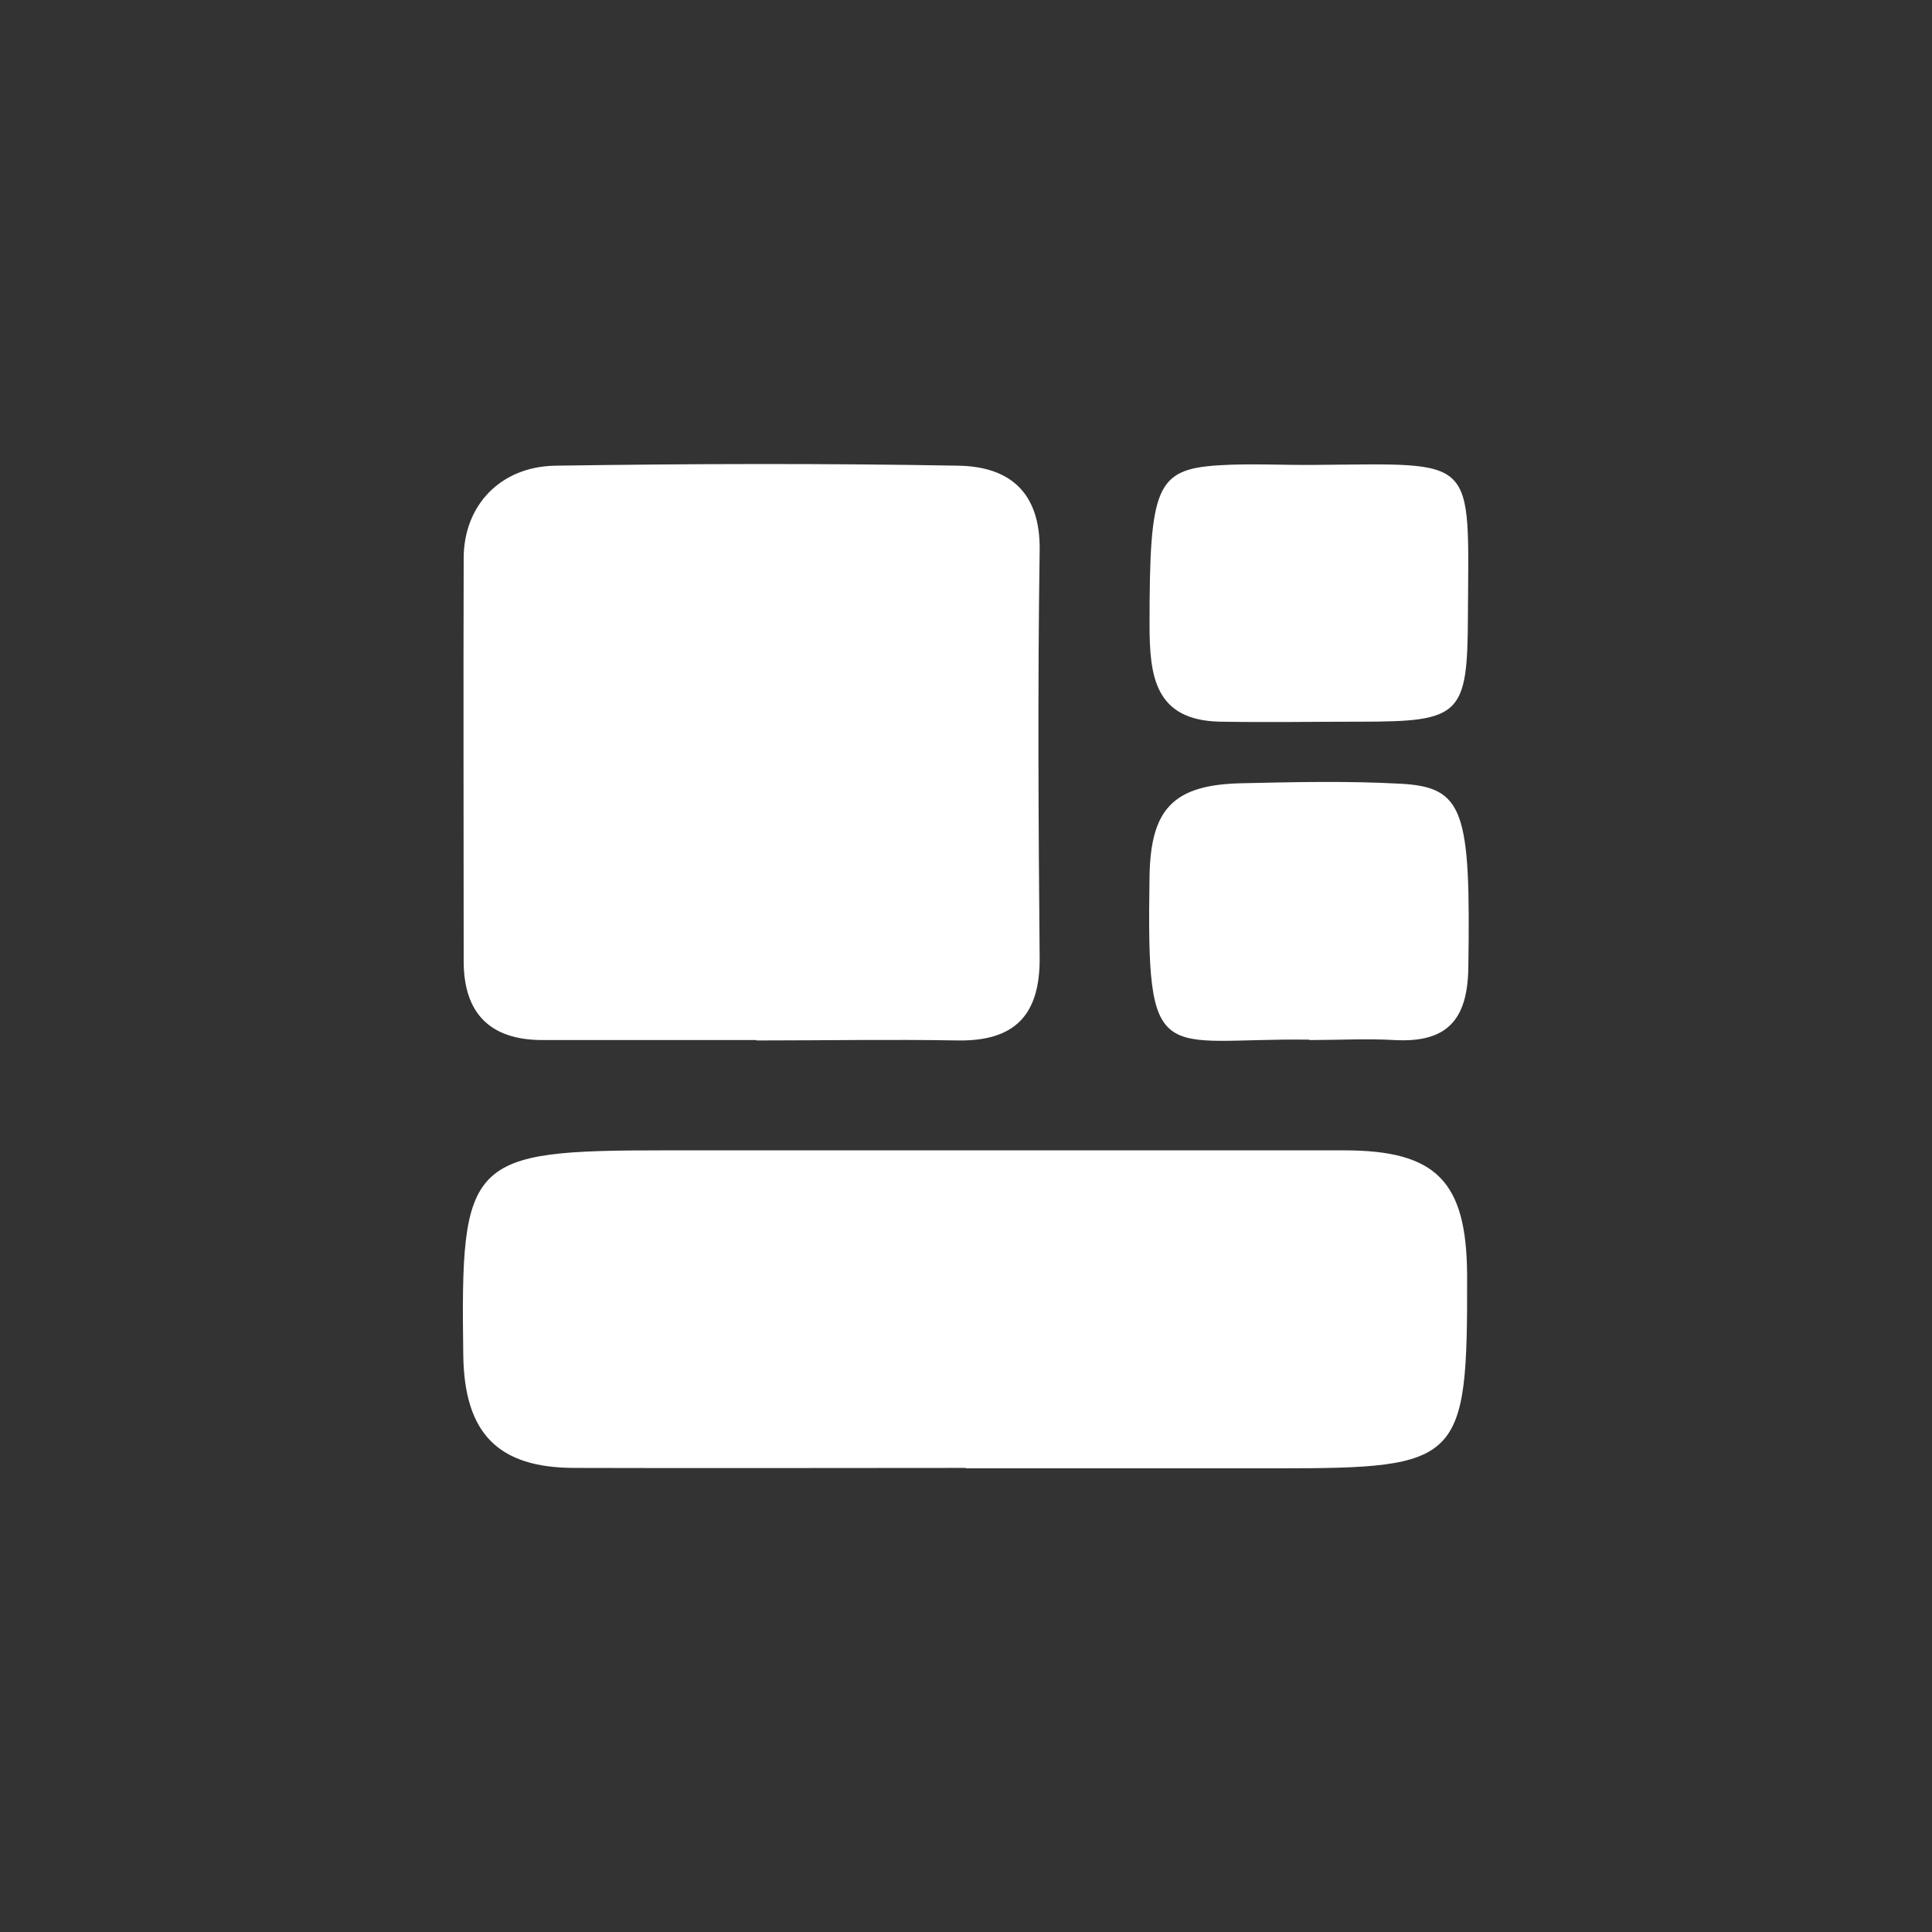 <?xml version="1.0" encoding="UTF-8"?>
<svg id="Calque_1" data-name="Calque 1" xmlns="http://www.w3.org/2000/svg" viewBox="0 0 48 48">
  <rect x="0" y="0" width="48" height="48" fill="#333333" stroke="none"/>
  <defs>
    <style>
      .cls-1 {
        fill: #fff;
        stroke-width: 0px;
      }
    </style>
  </defs>
  <path class="cls-1" d="m18.79,25.84c-1.77,0-3.54,0-5.31,0-1.3,0-1.96-.66-1.96-1.96,0-3.34-.01-6.67,0-10.01,0-1.31.91-2.28,2.28-2.3,3.34-.05,6.68-.06,10.01,0,1.26.02,2.04.65,2.02,2.1-.05,3.39-.03,6.77,0,10.16,0,1.4-.63,2.04-2.03,2.02-1.67-.03-3.34,0-5.01,0Z"/>
  <path class="cls-1" d="m24,36.47c-3.24,0-6.48.01-9.72,0-1.91,0-2.74-.86-2.77-2.79-.07-4.91.11-5.1,5.03-5.1,5.62,0,11.23,0,16.85,0,2.3,0,3.05.77,3.06,3.11.01,4.64-.13,4.79-4.72,4.79-2.58,0-5.16,0-7.74,0Z"/>
  <path class="cls-1" d="m32.69,11.55c4.03-.03,3.8-.26,3.78,3.75-.01,2.47-.17,2.63-2.67,2.63-1.16,0-2.32.02-3.48,0-1.63-.03-1.76-1.13-1.76-2.41,0-3.44.16-3.86,1.72-3.96.8-.05,1.61,0,2.42-.01Z"/>
  <path class="cls-1" d="m32.53,25.83c-3.74-.05-4.05.81-3.97-4.07.03-1.66.59-2.26,2.27-2.3,1.31-.03,2.63-.06,3.94.01,1.61.08,1.77.66,1.71,4.58-.02,1.3-.54,1.86-1.83,1.79-.71-.04-1.41,0-2.12,0Z"/>
</svg>